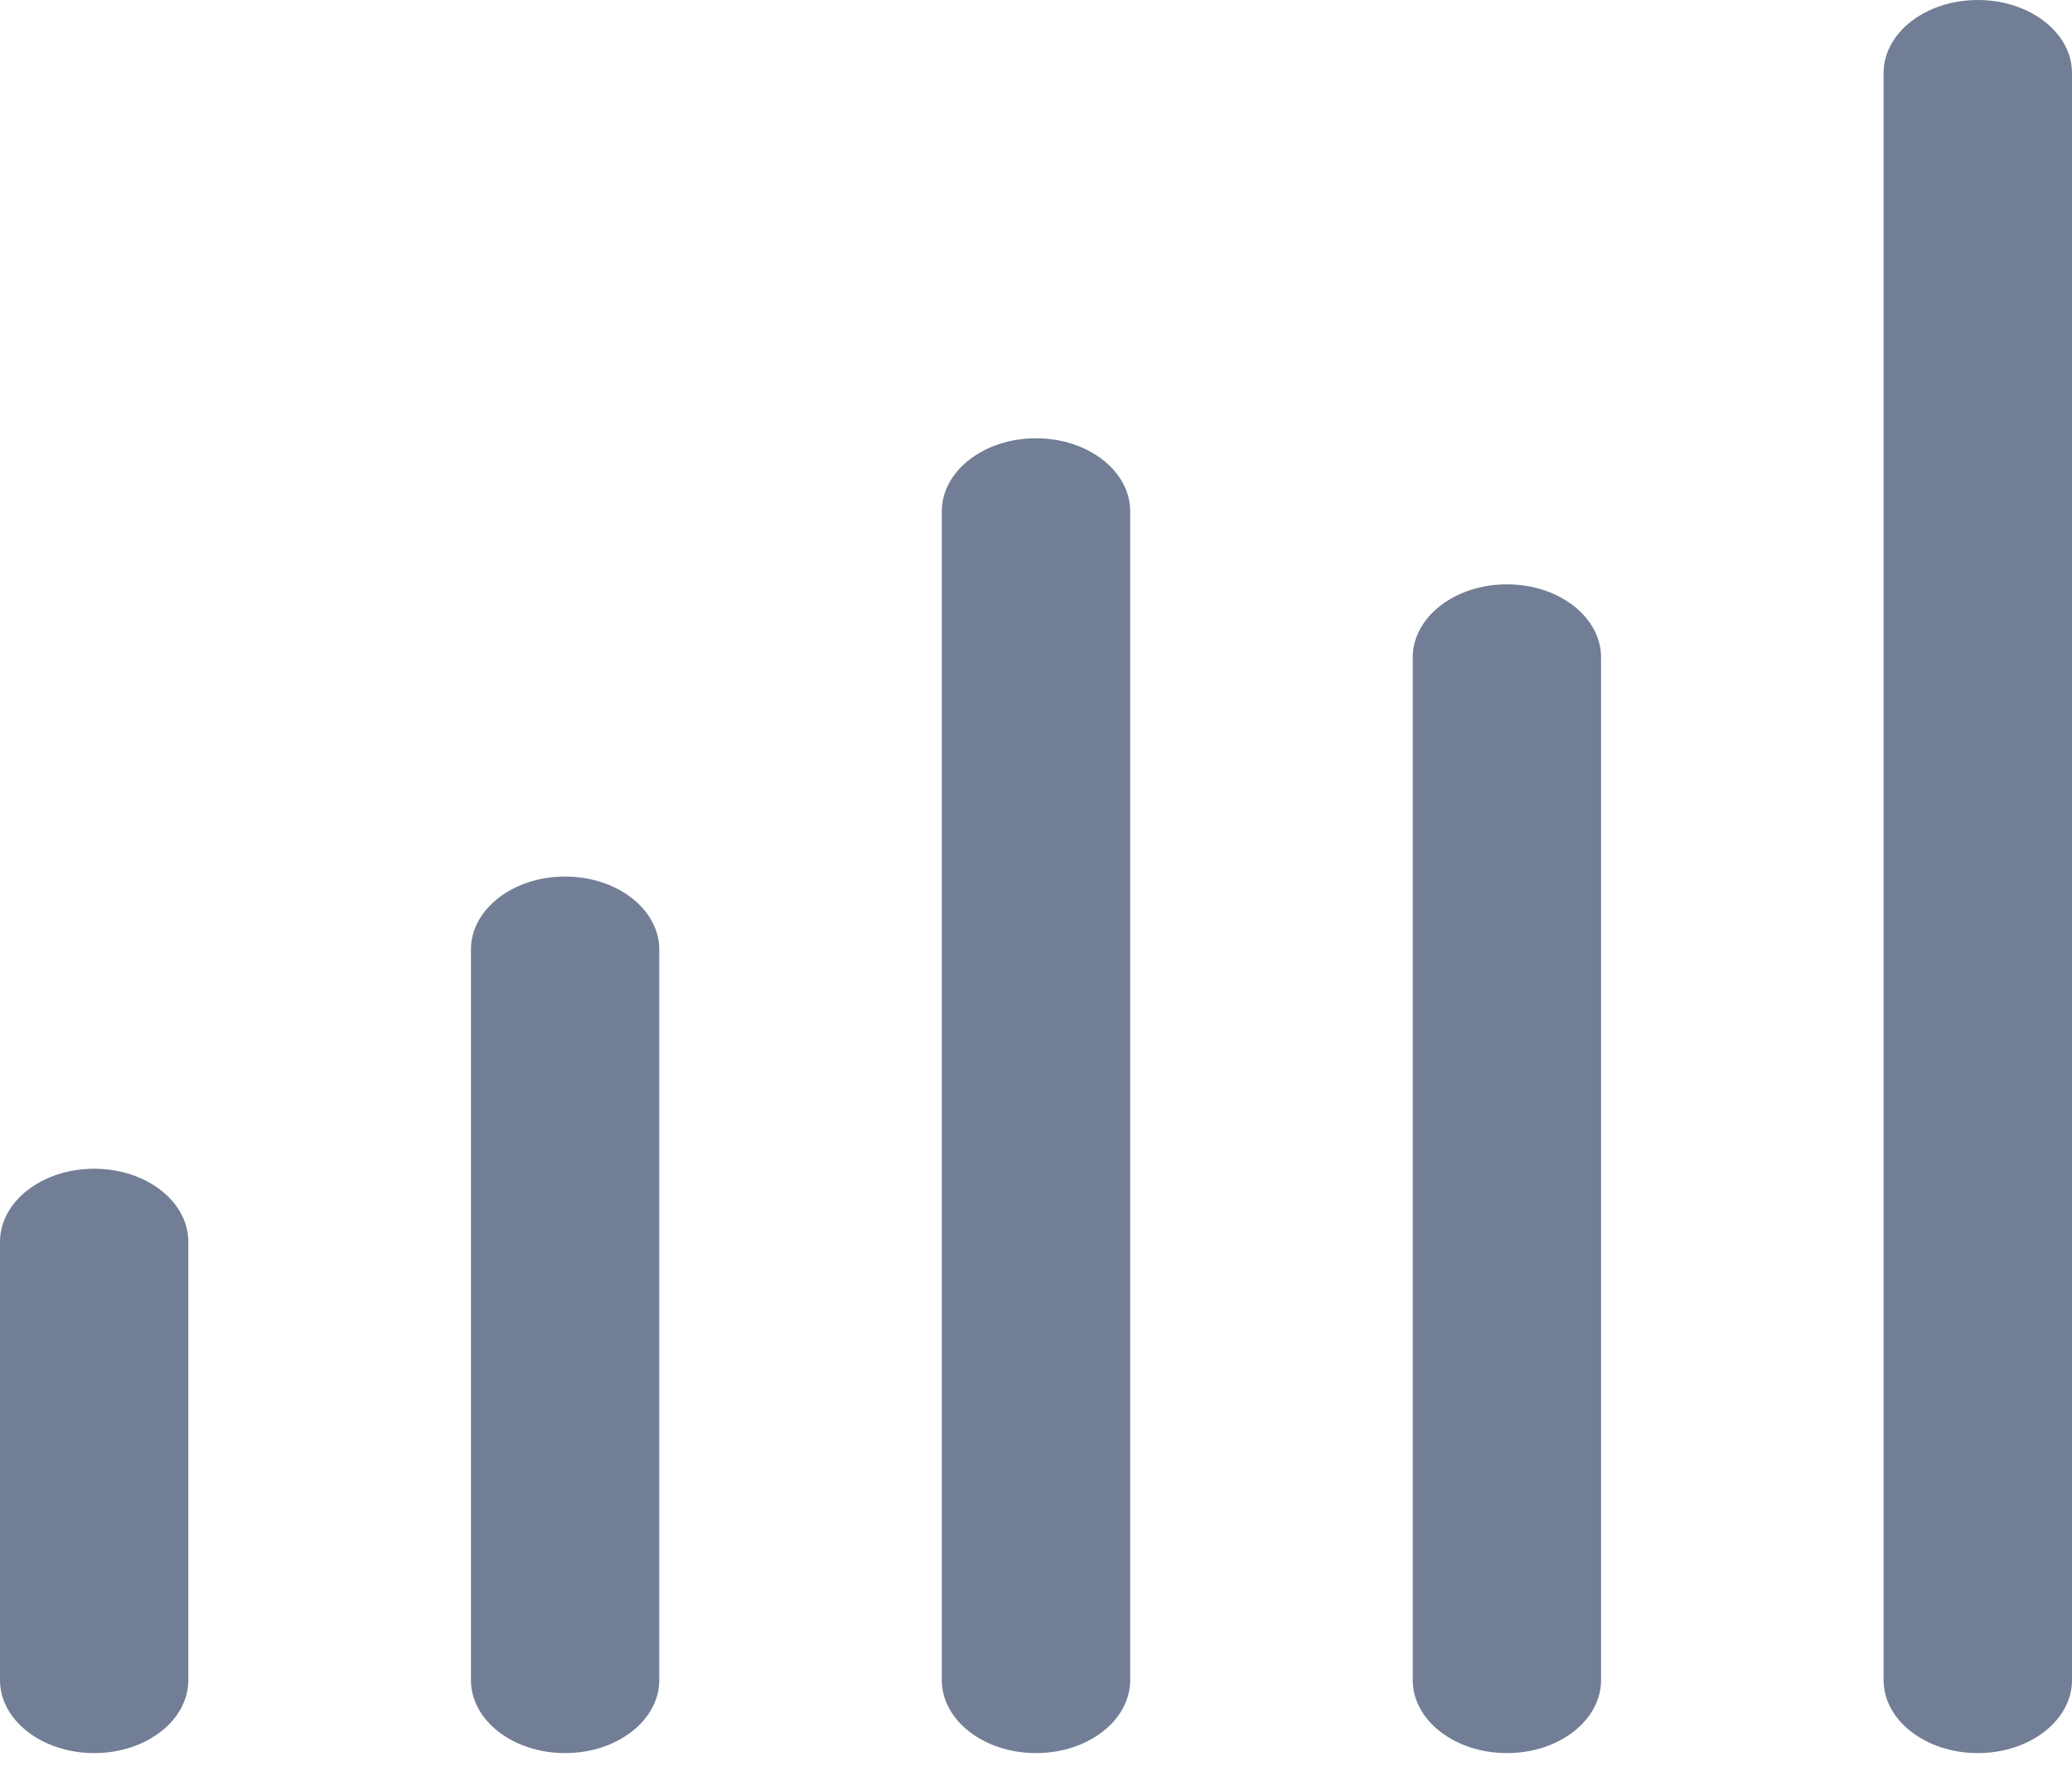 <svg width="28" height="24" viewBox="0 0 28 24" fill="none" xmlns="http://www.w3.org/2000/svg">
<path d="M0 16.782C0 16.237 0.57 15.795 1.273 15.795C1.976 15.795 2.545 16.237 2.545 16.782V22.705C2.545 23.25 1.976 23.692 1.273 23.692C0.57 23.692 0 23.25 0 22.705V16.782Z" fill="#4F5E7B" fill-opacity="0.8"/>
<path d="M6.364 12.833C6.364 12.288 6.933 11.846 7.636 11.846C8.339 11.846 8.909 12.288 8.909 12.833V22.705C8.909 23.25 8.339 23.692 7.636 23.692C6.933 23.692 6.364 23.25 6.364 22.705V12.833Z" fill="#4F5E7B" fill-opacity="0.8"/>
<path d="M12.727 6.91C12.727 6.365 13.297 5.923 14 5.923C14.703 5.923 15.273 6.365 15.273 6.91V22.705C15.273 23.25 14.703 23.692 14 23.692C13.297 23.692 12.727 23.25 12.727 22.705C12.727 16.537 12.727 13.079 12.727 6.91Z" fill="#4F5E7B" fill-opacity="0.8"/>
<path d="M19.091 8.885C19.091 8.339 19.661 7.897 20.364 7.897C21.067 7.897 21.636 8.339 21.636 8.885V22.705C21.636 23.25 21.067 23.692 20.364 23.692C19.661 23.692 19.091 23.25 19.091 22.705V8.885Z" fill="#4F5E7B" fill-opacity="0.8"/>
<path d="M25.454 0.987C25.454 0.442 26.024 0 26.727 0C27.43 0 28 0.442 28 0.987V22.705C28 23.25 27.43 23.692 26.727 23.692C26.024 23.692 25.454 23.25 25.454 22.705V0.987Z" fill="#4F5E7B" fill-opacity="0.8"/>
</svg>
